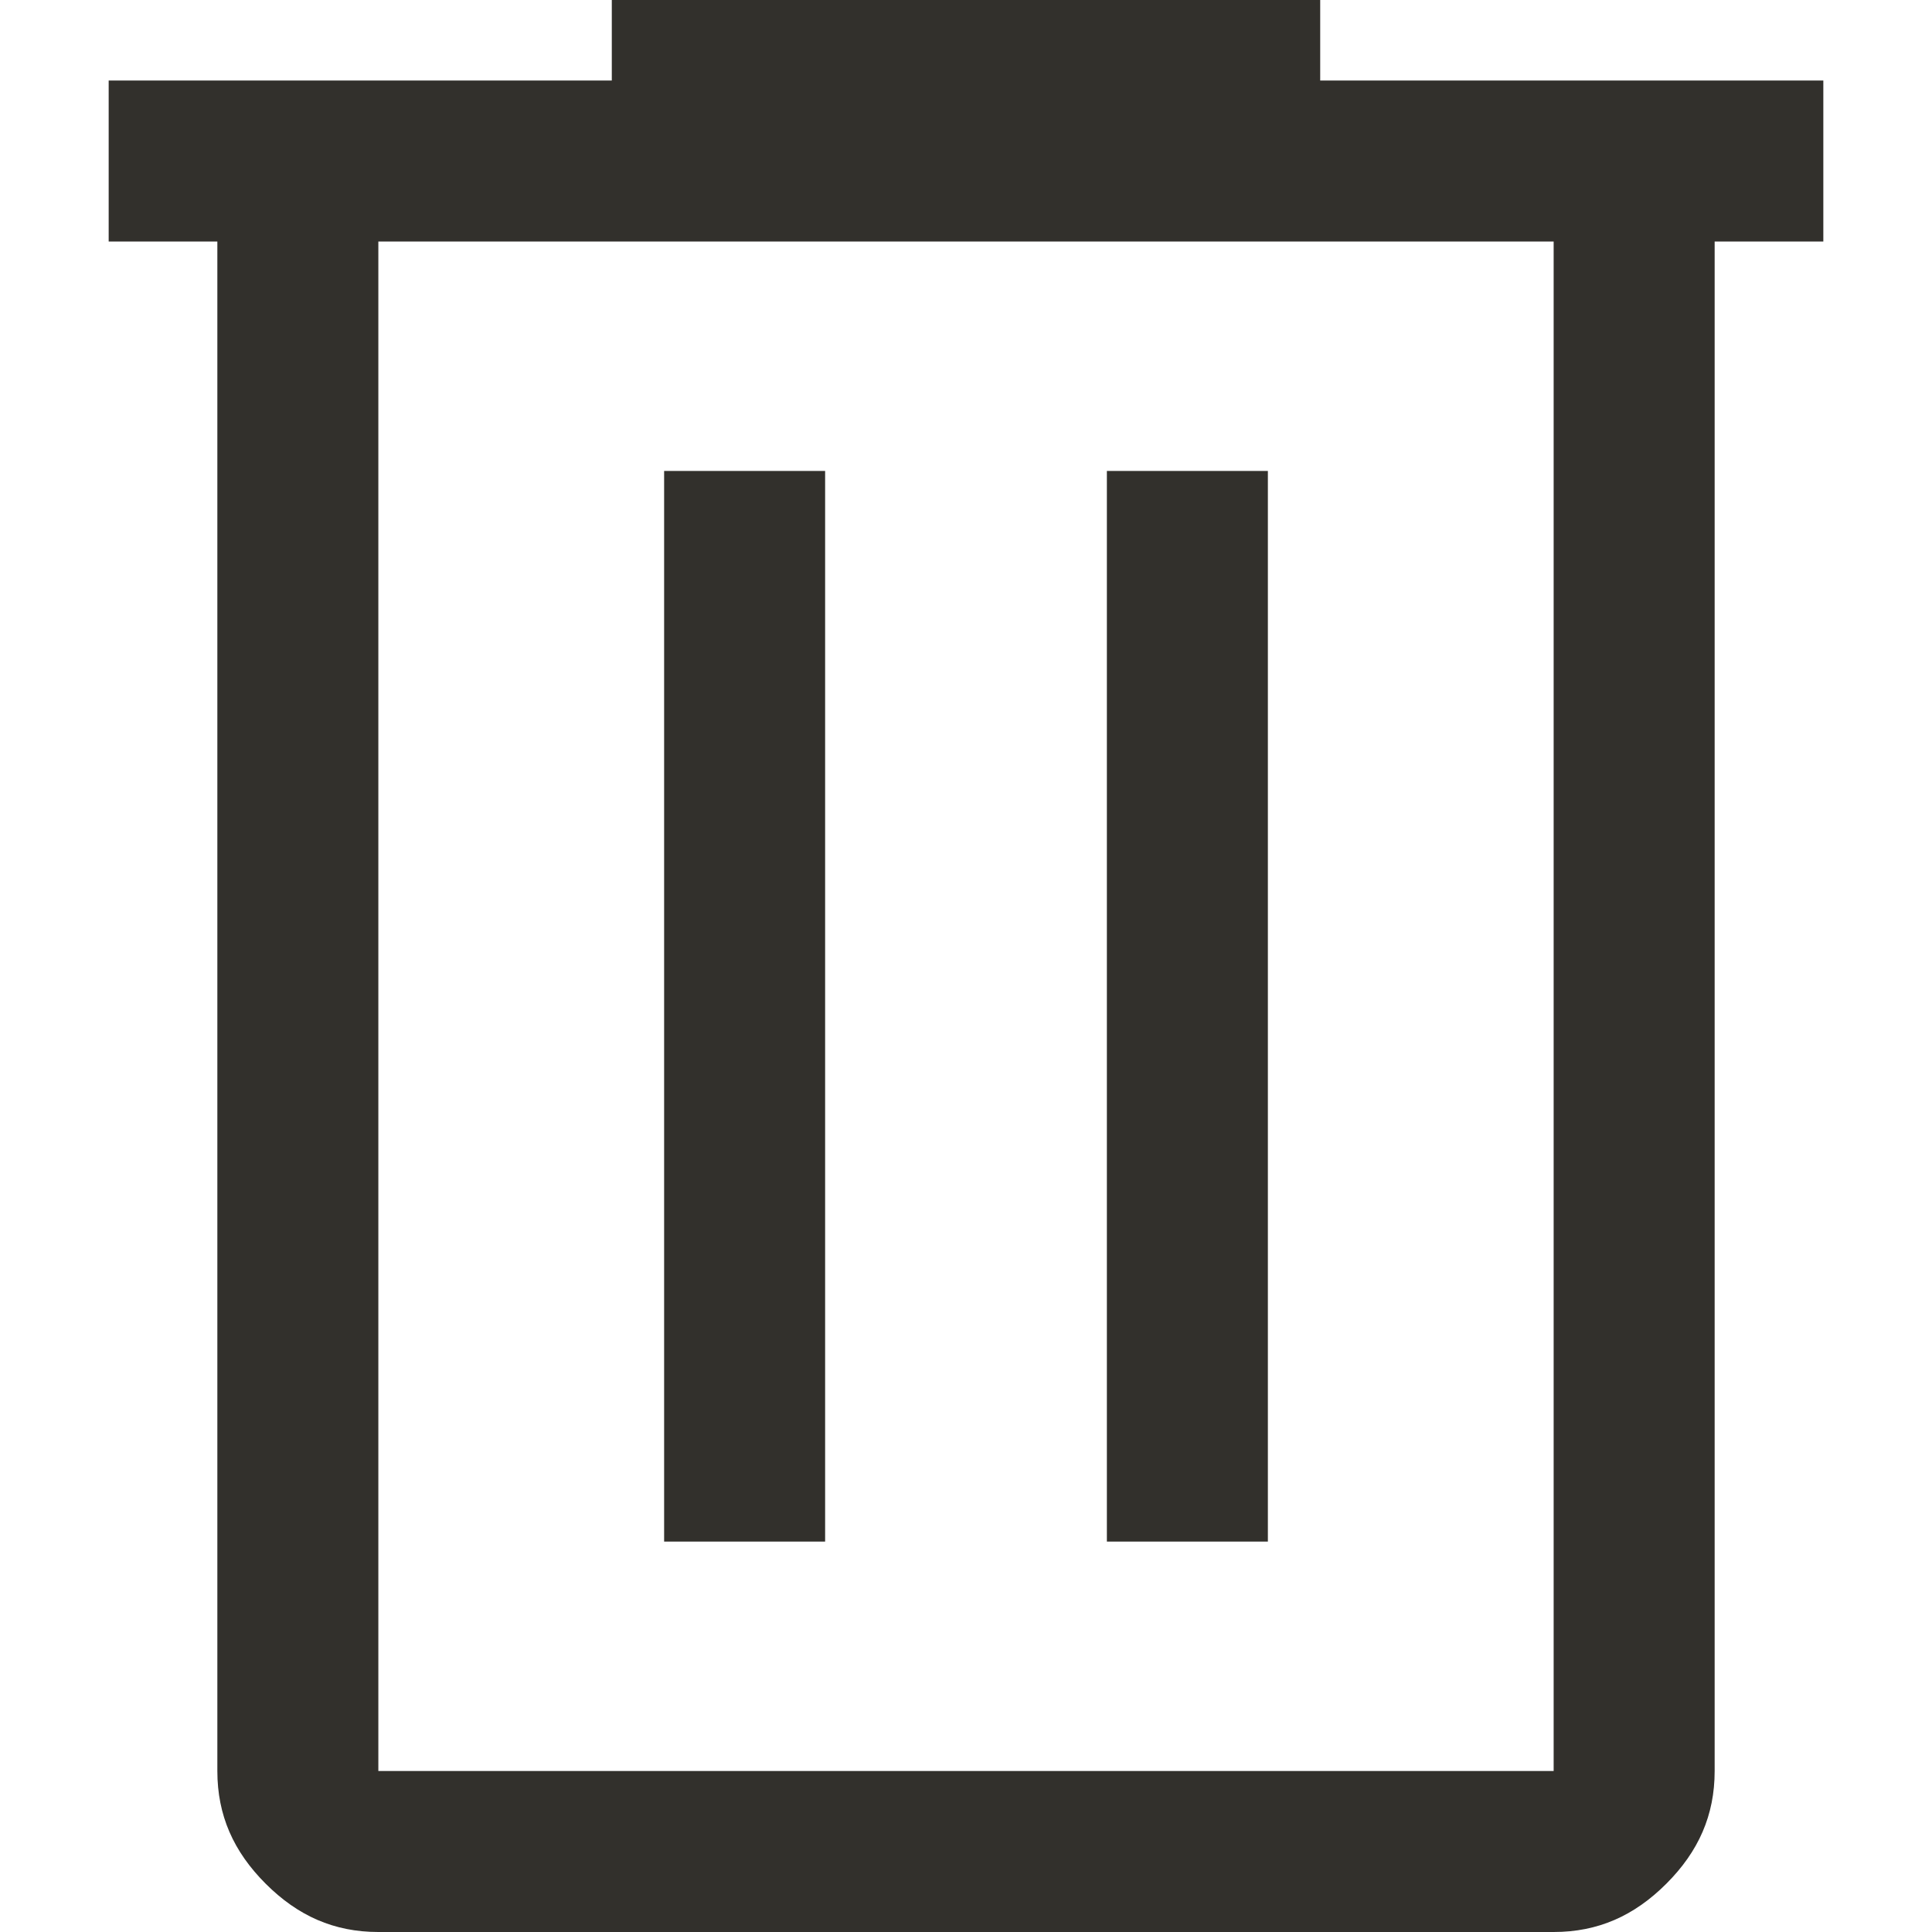 <?xml version="1.0" encoding="utf-8"?>
<!-- Generator: Adobe Illustrator 27.6.1, SVG Export Plug-In . SVG Version: 6.00 Build 0)  -->
<svg version="1.1" id="圖層_1" xmlns="http://www.w3.org/2000/svg" xmlns:xlink="http://www.w3.org/1999/xlink" x="0px" y="0px"
	 viewBox="0 0 48 48" style="enable-background:new 0 0 48 48;" xml:space="preserve">
<style type="text/css">
	.st0{fill:#32302C;}
</style>
<path class="st0" d="M9.4,48c-1.1,0-2-0.4-2.8-1.2C5.8,46,5.4,45.1,5.4,44V6H2.7V2h12.5V0h17.6v2h12.5v4h-2.7v38
	c0,1.1-0.4,2-1.2,2.8c-0.8,0.8-1.7,1.2-2.8,1.2H9.4z M38.6,6H9.4v38h29.2V6z M16.5,38.3h4V11.7h-4V38.3z M27.5,38.3h4V11.7h-4V38.3z
	 M9.4,6v38V6z"/>
</svg>
